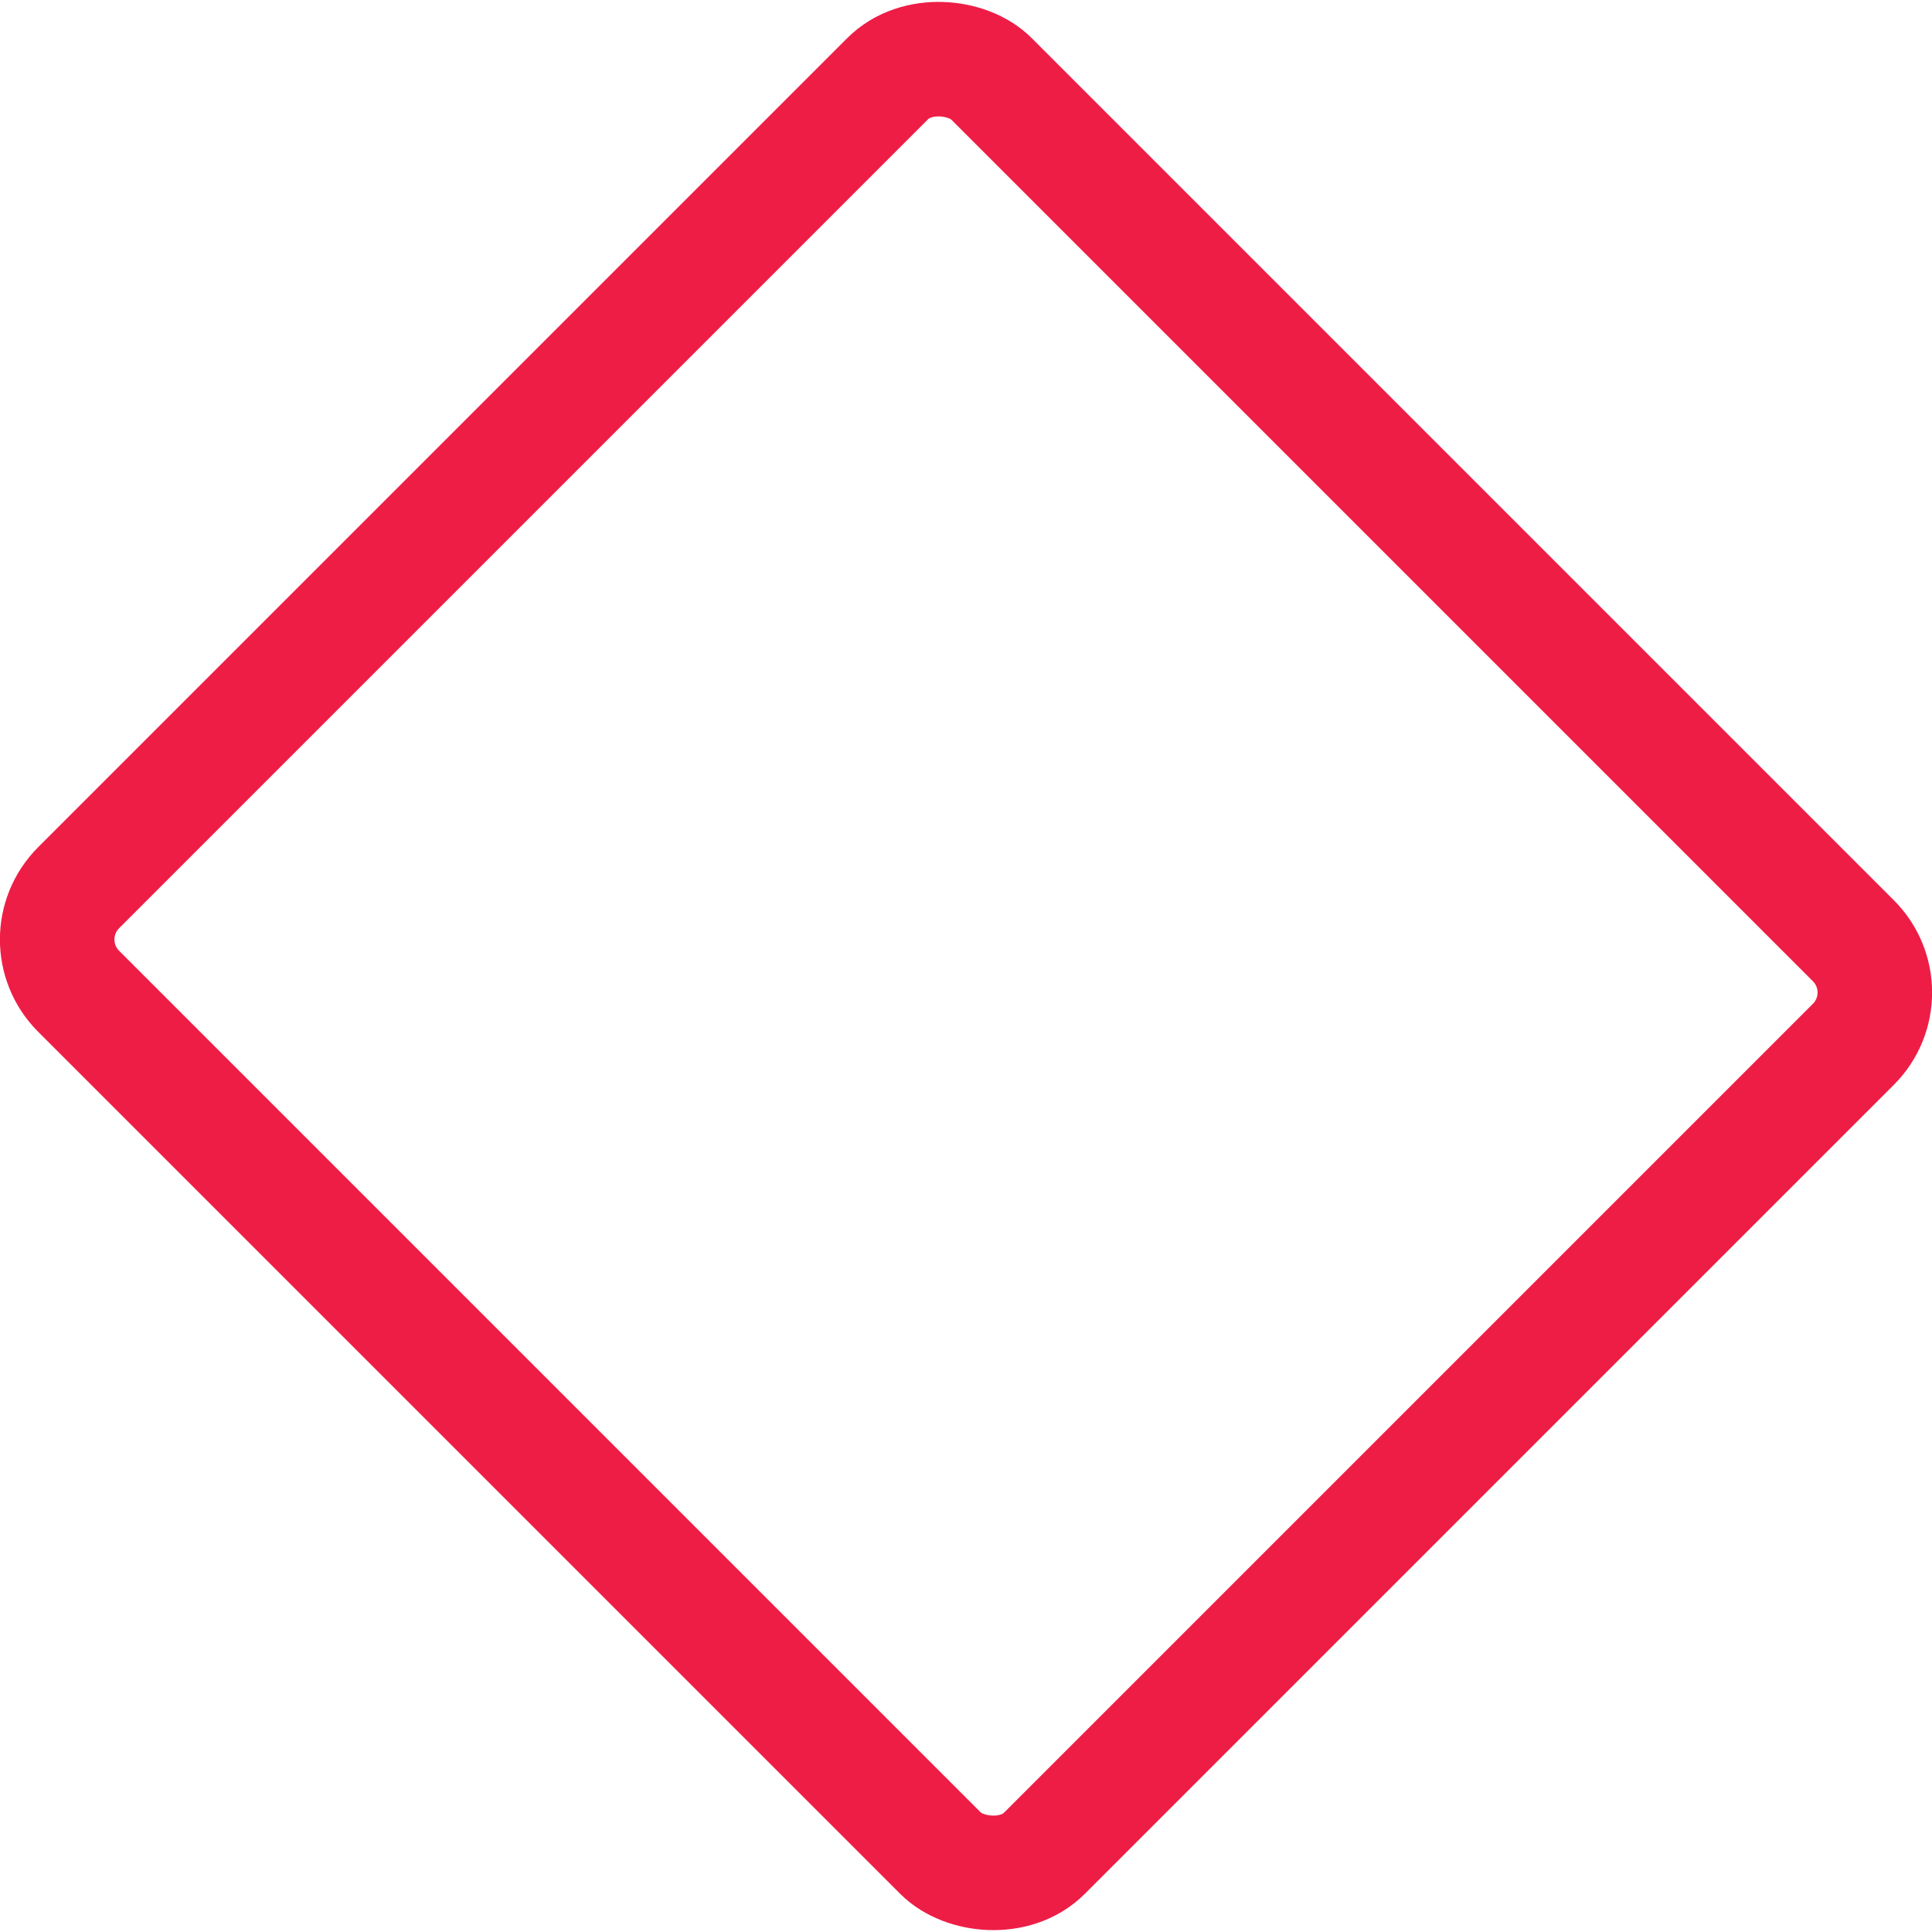 <svg id="Layer_1" data-name="Layer 1" xmlns="http://www.w3.org/2000/svg" viewBox="0 0 316.64 316.64"><defs><style>.cls-1{fill:none;stroke:#ee1d46;stroke-linejoin:round;stroke-width:18.77px;}</style></defs><title>ear</title><rect class="cls-1" x="82.89" y="62.93" width="211.53" height="223.82" rx="12" ry="12" transform="translate(-98.71 168.09) rotate(-45)"/></svg>